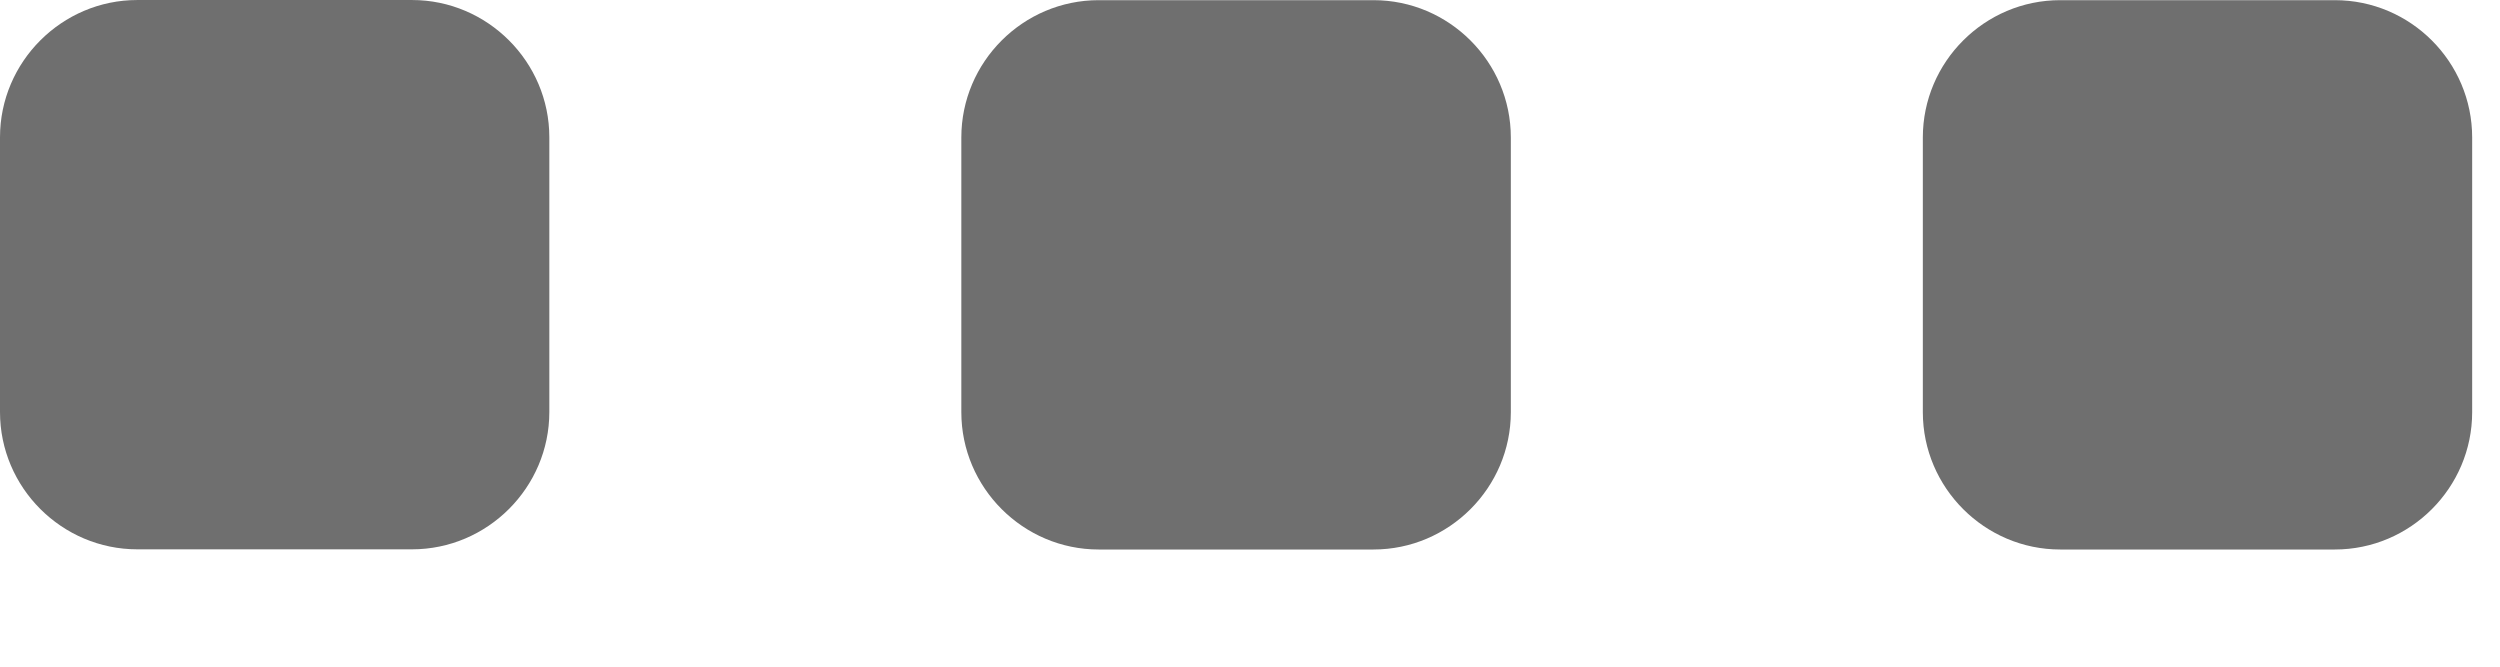 <svg width="15" height="4" viewBox="0 0 15 4" fill="none" xmlns="http://www.w3.org/2000/svg">
<path d="M2.472 3.296L0.824 3.296C0.371 3.296 -0 2.926 -0 2.472L-0 0.824C-0 0.371 0.371 9.08201e-05 0.824 9.08598e-05L2.472 9.10039e-05C2.925 9.10435e-05 3.296 0.371 3.296 0.824L3.296 2.472C3.296 2.925 2.925 3.296 2.472 3.296Z" fill="#6F6F6F"/>
<path d="M8.241 3.297L6.592 3.297C6.139 3.297 5.768 2.926 5.768 2.473L5.768 0.825C5.768 0.371 6.139 0.001 6.592 0.001L8.241 0.001C8.694 0.001 9.065 0.371 9.065 0.825L9.065 2.473C9.065 2.926 8.694 3.297 8.241 3.297Z" fill="#6F6F6F"/>
<path d="M14.009 3.297L12.361 3.297C11.908 3.297 11.537 2.926 11.537 2.473L11.537 0.825C11.537 0.371 11.908 0.001 12.361 0.001L14.009 0.001C14.463 0.001 14.833 0.371 14.833 0.825L14.833 2.473C14.833 2.926 14.463 3.297 14.009 3.297Z" fill="#6F6F6F"/>
</svg>
